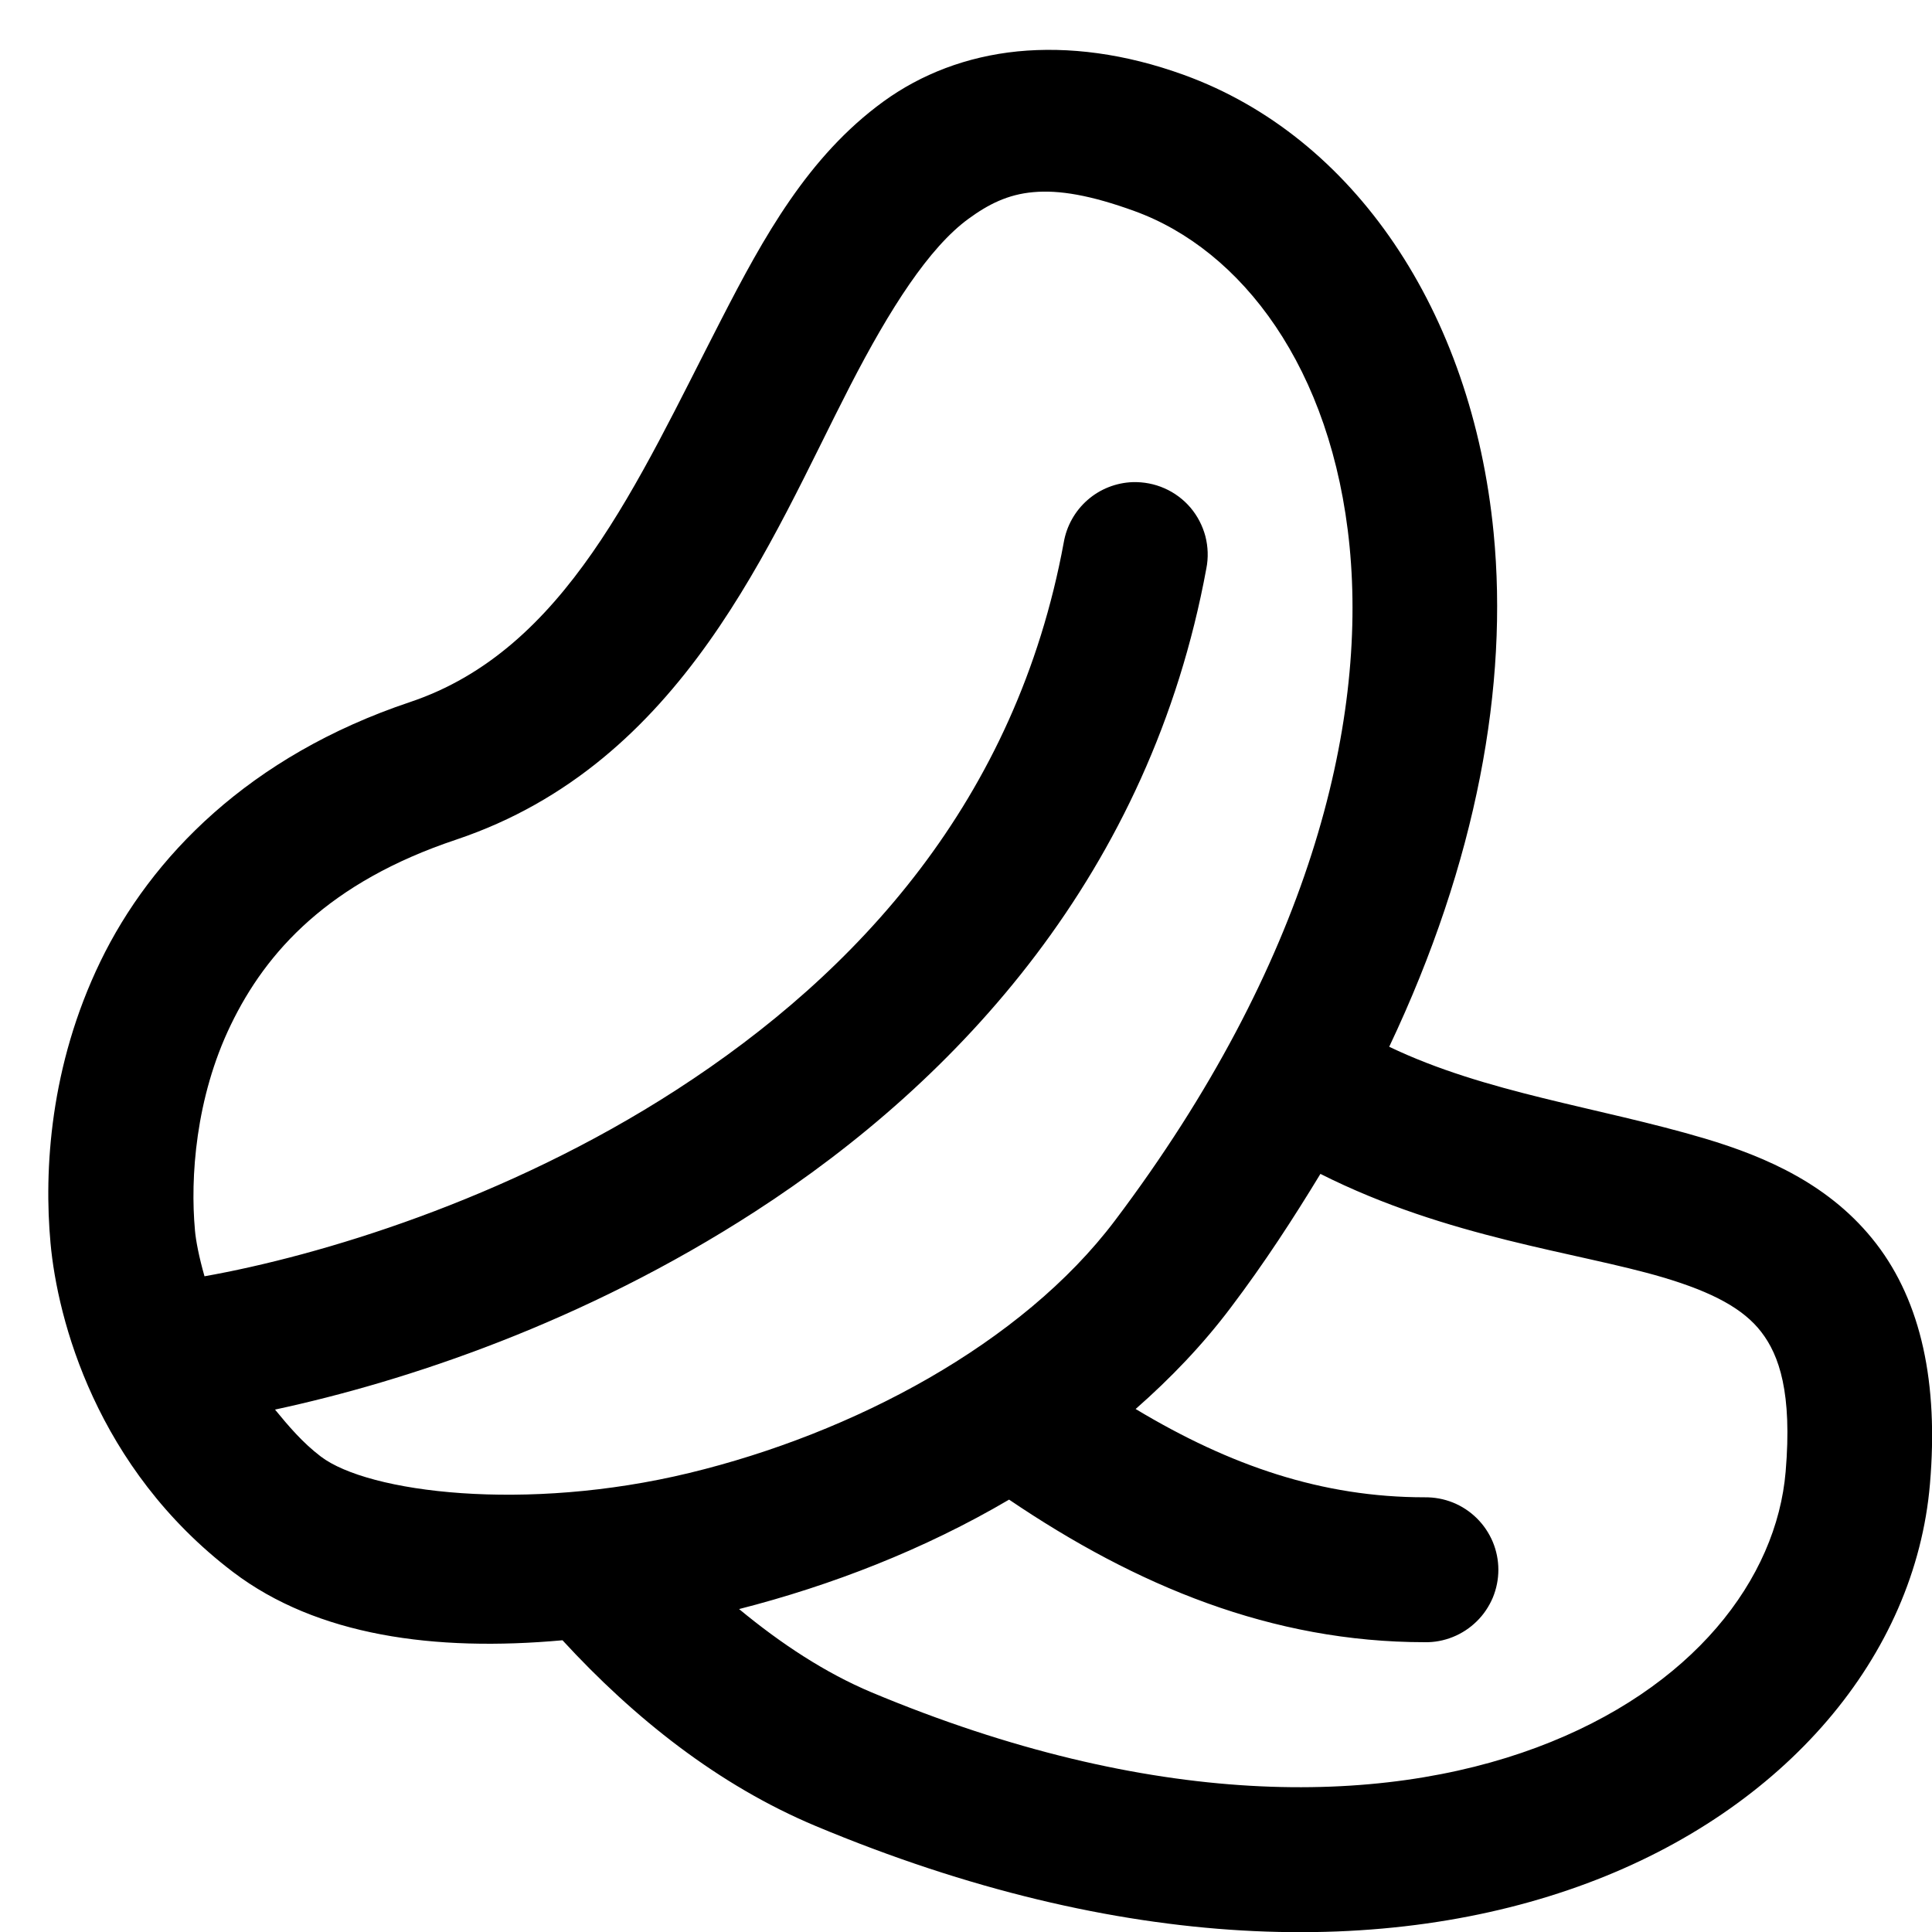 <svg width="20" height="20" viewBox="0 0 20 20">
<path d="M10.534 0.532C10.007 0.585 9.536 0.767 9.145 1.051C8.364 1.619 7.904 2.457 7.467 3.307C6.592 5.006 5.855 6.728 4.244 7.268C2.581 7.825 1.562 8.874 1.039 9.954C0.516 11.035 0.454 12.114 0.523 12.869C0.595 13.658 0.994 15.195 2.413 16.274C3.283 16.934 4.496 17.1 5.823 16.98C6.564 17.786 7.436 18.48 8.442 18.902C11.618 20.232 14.38 20.26 16.429 19.496C18.478 18.733 19.828 17.146 19.979 15.36C20.068 14.319 19.889 13.481 19.423 12.875C18.957 12.27 18.293 11.978 17.645 11.785C16.544 11.459 15.382 11.316 14.381 10.836C15.292 8.914 15.615 7.09 15.462 5.516C15.238 3.217 14.012 1.412 12.257 0.776C11.646 0.554 11.062 0.48 10.534 0.532ZM10.698 1.989C10.963 1.965 11.29 2.02 11.744 2.185C12.85 2.586 13.79 3.806 13.971 5.659C14.151 7.513 13.548 9.975 11.542 12.635C10.577 13.914 8.831 14.838 7.136 15.248C5.44 15.658 3.813 15.452 3.321 15.078C3.134 14.936 2.988 14.764 2.847 14.592C4.204 14.3 6.04 13.692 7.818 12.541C9.927 11.177 11.909 9.029 12.488 5.885C12.51 5.774 12.506 5.66 12.478 5.551C12.449 5.442 12.396 5.34 12.323 5.254C12.25 5.169 12.158 5.1 12.055 5.055C11.951 5.009 11.839 4.988 11.726 4.991C11.554 4.997 11.388 5.062 11.258 5.176C11.128 5.29 11.041 5.445 11.012 5.615C10.52 8.285 8.877 10.07 7.004 11.281C5.237 12.425 3.295 13.003 2.117 13.212C2.06 13.013 2.027 12.841 2.018 12.735V12.732C1.969 12.2 2.022 11.367 2.39 10.608C2.757 9.848 3.405 9.132 4.722 8.692C7.079 7.901 7.973 5.6 8.8 3.995C9.213 3.193 9.619 2.561 10.027 2.264C10.231 2.115 10.433 2.012 10.698 1.989ZM13.669 12.152C14.986 12.816 16.333 12.962 17.217 13.224C17.731 13.377 18.049 13.549 18.233 13.789C18.418 14.029 18.554 14.418 18.485 15.234C18.392 16.342 17.53 17.485 15.907 18.09C14.284 18.695 11.919 18.732 9.022 17.519C8.546 17.319 8.086 17.017 7.651 16.657C8.605 16.413 9.565 16.042 10.446 15.524C11.762 16.415 13.165 17 14.75 17C14.849 17.002 14.948 16.983 15.04 16.946C15.132 16.909 15.216 16.854 15.287 16.784C15.358 16.715 15.414 16.631 15.453 16.54C15.491 16.448 15.511 16.35 15.511 16.25C15.511 16.151 15.491 16.052 15.453 15.961C15.414 15.869 15.358 15.786 15.287 15.716C15.216 15.646 15.132 15.591 15.04 15.554C14.948 15.517 14.849 15.499 14.75 15.5C13.687 15.5 12.735 15.174 11.756 14.586C12.117 14.269 12.45 13.922 12.74 13.537C13.091 13.073 13.39 12.611 13.669 12.152Z"/>
</svg>
